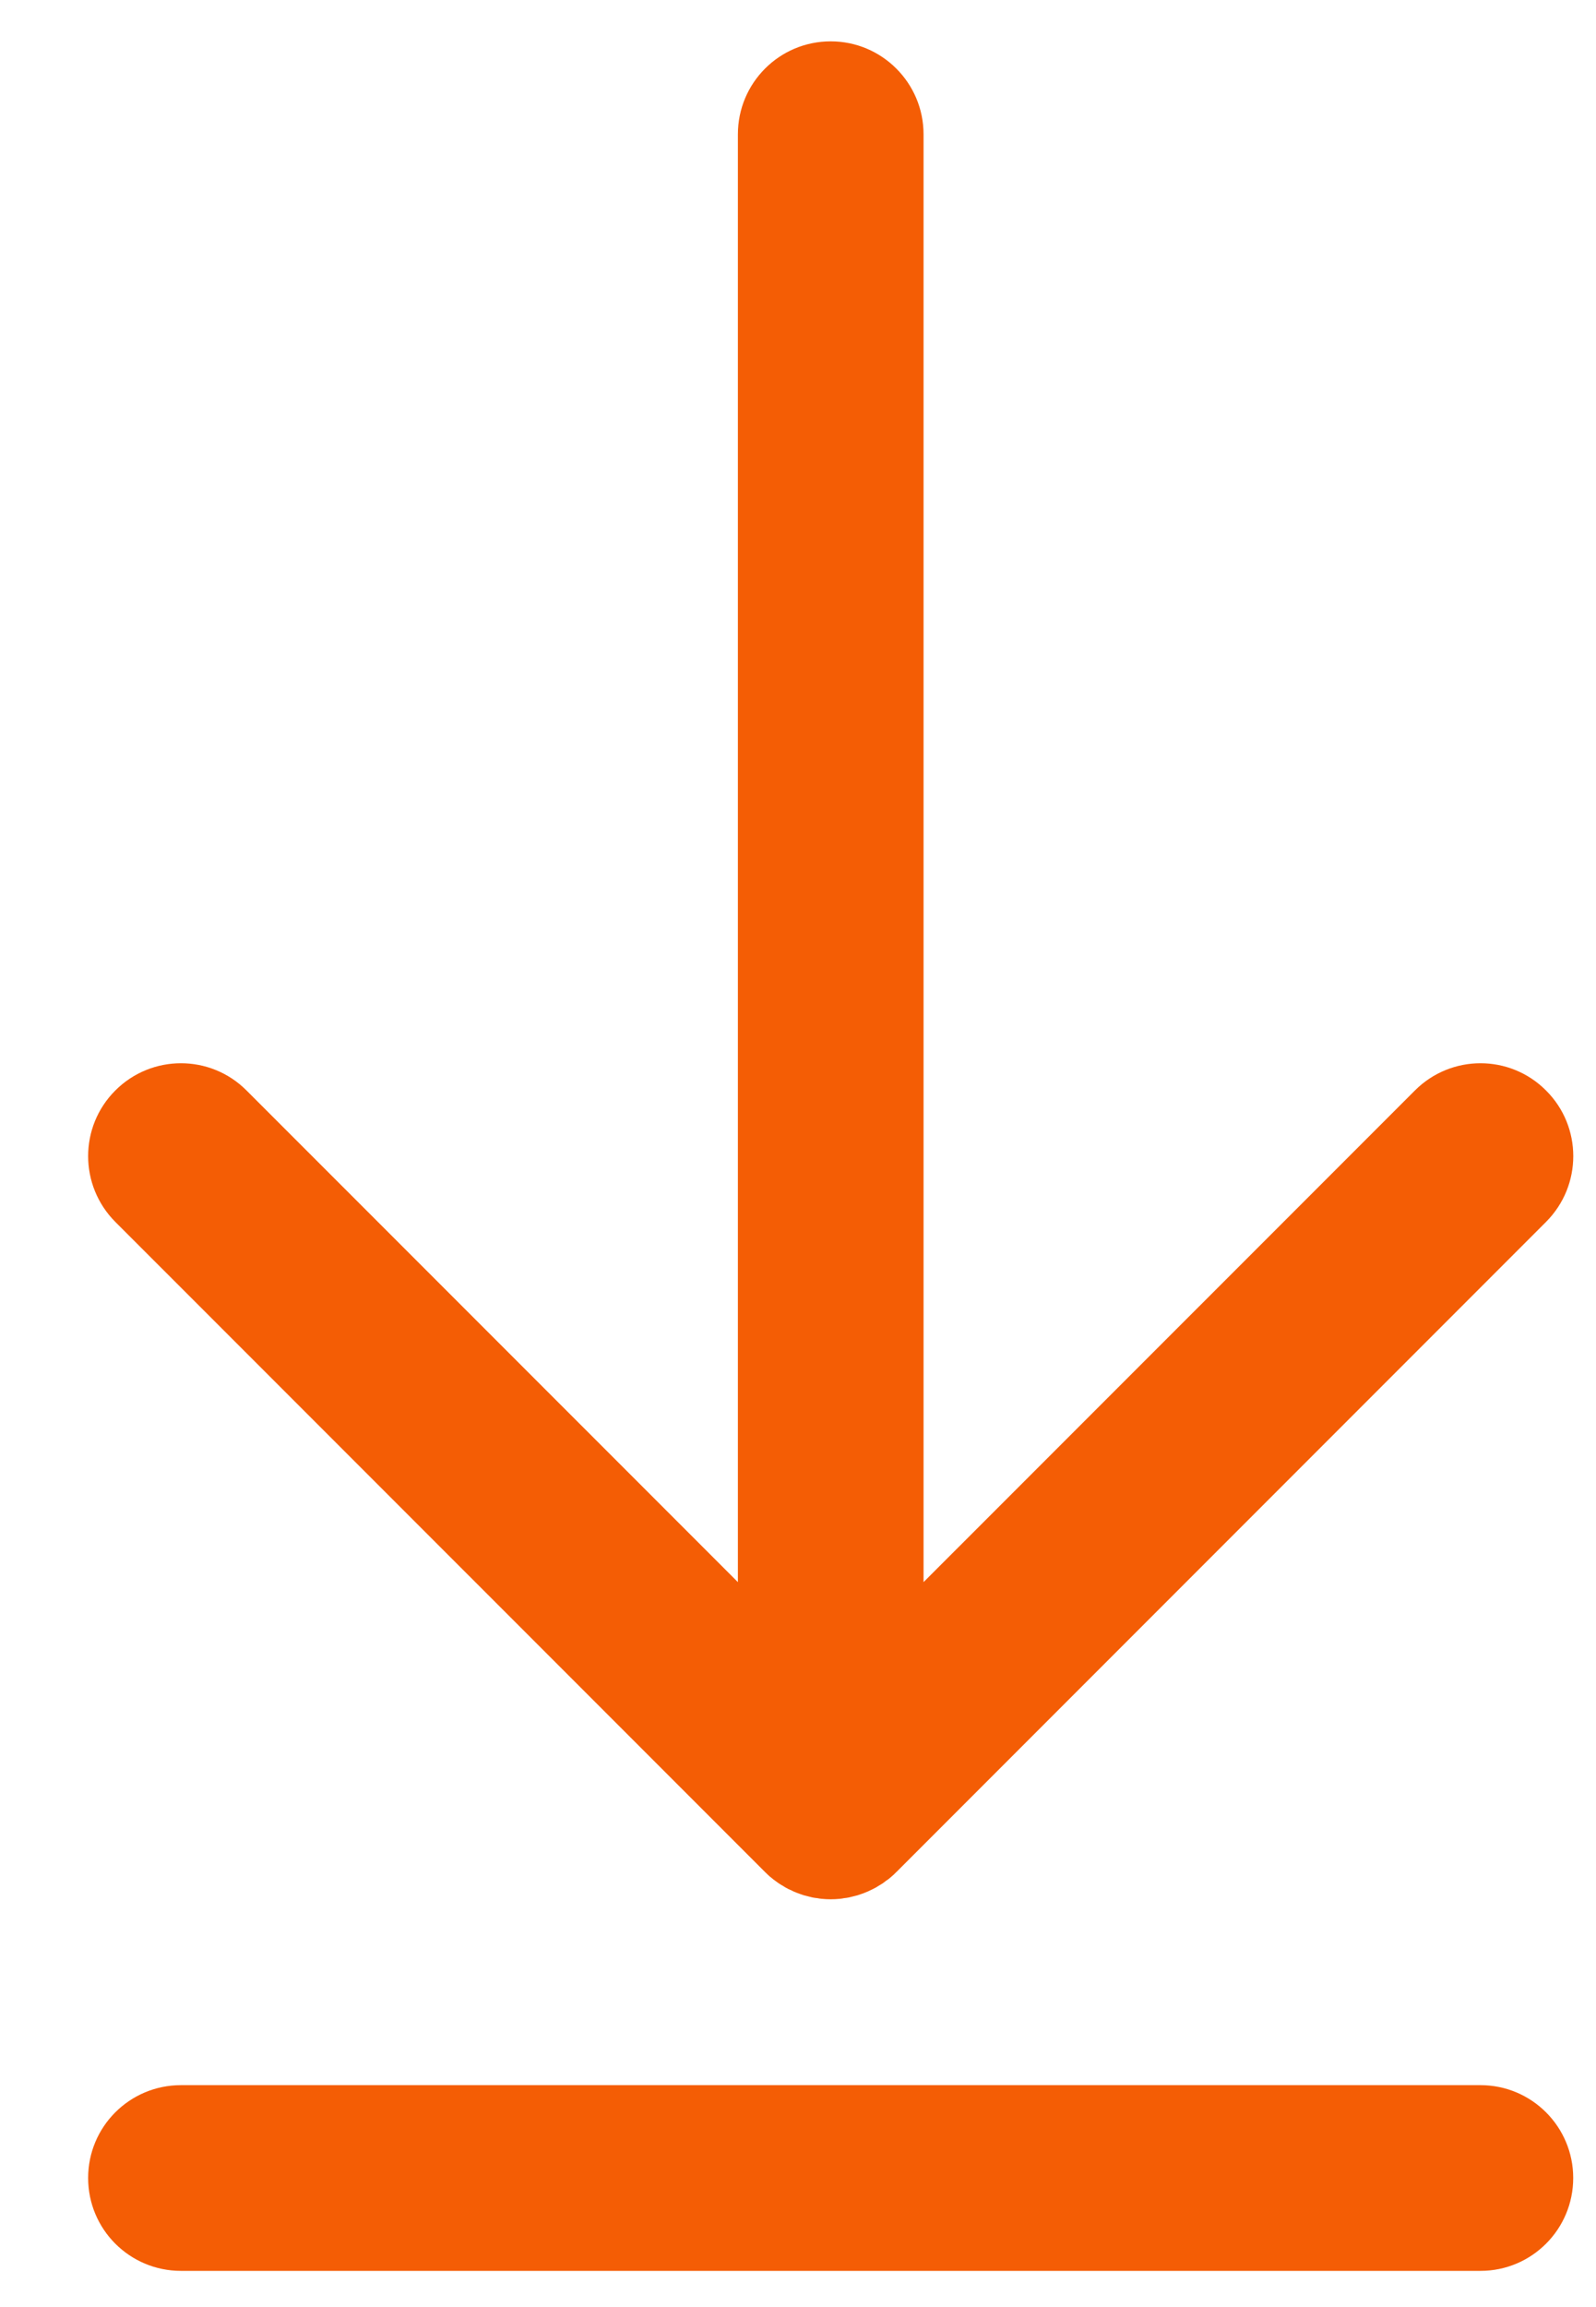 <svg width="18" height="26" viewBox="0 0 18 26" fill="none" xmlns="http://www.w3.org/2000/svg">
<path d="M8.629 21.098C8.654 21.123 8.678 21.146 8.706 21.167C8.717 21.178 8.73 21.186 8.742 21.195C8.758 21.206 8.772 21.218 8.788 21.228C8.802 21.238 8.818 21.246 8.833 21.255C8.848 21.264 8.861 21.274 8.876 21.28C8.89 21.29 8.908 21.295 8.924 21.303C8.937 21.311 8.953 21.318 8.969 21.324C8.984 21.331 9 21.336 9.016 21.342C9.032 21.347 9.048 21.354 9.065 21.359L9.112 21.371C9.13 21.375 9.148 21.38 9.164 21.384C9.182 21.388 9.201 21.39 9.22 21.392C9.234 21.395 9.25 21.398 9.266 21.399C9.334 21.406 9.404 21.406 9.473 21.399C9.488 21.398 9.502 21.395 9.518 21.392C9.537 21.39 9.554 21.388 9.573 21.384C9.592 21.38 9.608 21.375 9.625 21.371C9.641 21.367 9.657 21.363 9.673 21.359C9.69 21.354 9.706 21.347 9.722 21.342C9.738 21.336 9.754 21.331 9.769 21.324C9.785 21.318 9.8 21.311 9.816 21.303C9.83 21.295 9.846 21.29 9.862 21.28C9.877 21.274 9.89 21.264 9.905 21.255C9.92 21.246 9.934 21.238 9.95 21.228C9.965 21.218 9.981 21.206 9.994 21.195C10.008 21.186 10.021 21.178 10.033 21.167C10.058 21.146 10.085 21.123 10.108 21.098H10.109L17.437 13.77C17.846 13.36 17.846 12.698 17.437 12.29C17.029 11.88 16.366 11.88 15.957 12.29L10.416 17.83V1.514C10.416 0.935 9.946 0.466 9.369 0.466C8.79 0.466 8.322 0.935 8.322 1.514V17.83L2.781 12.29C2.373 11.88 1.709 11.88 1.3 12.29C0.892 12.698 0.892 13.36 1.3 13.77L8.629 21.098Z" fill="#F45D05"/>
<path d="M16.697 23.499H2.041C1.462 23.499 0.994 23.967 0.994 24.545C0.994 25.124 1.462 25.592 2.041 25.592H16.697C17.275 25.592 17.743 25.124 17.743 24.545C17.743 23.968 17.275 23.499 16.697 23.499Z" fill="#F45D05"/>
</svg>
